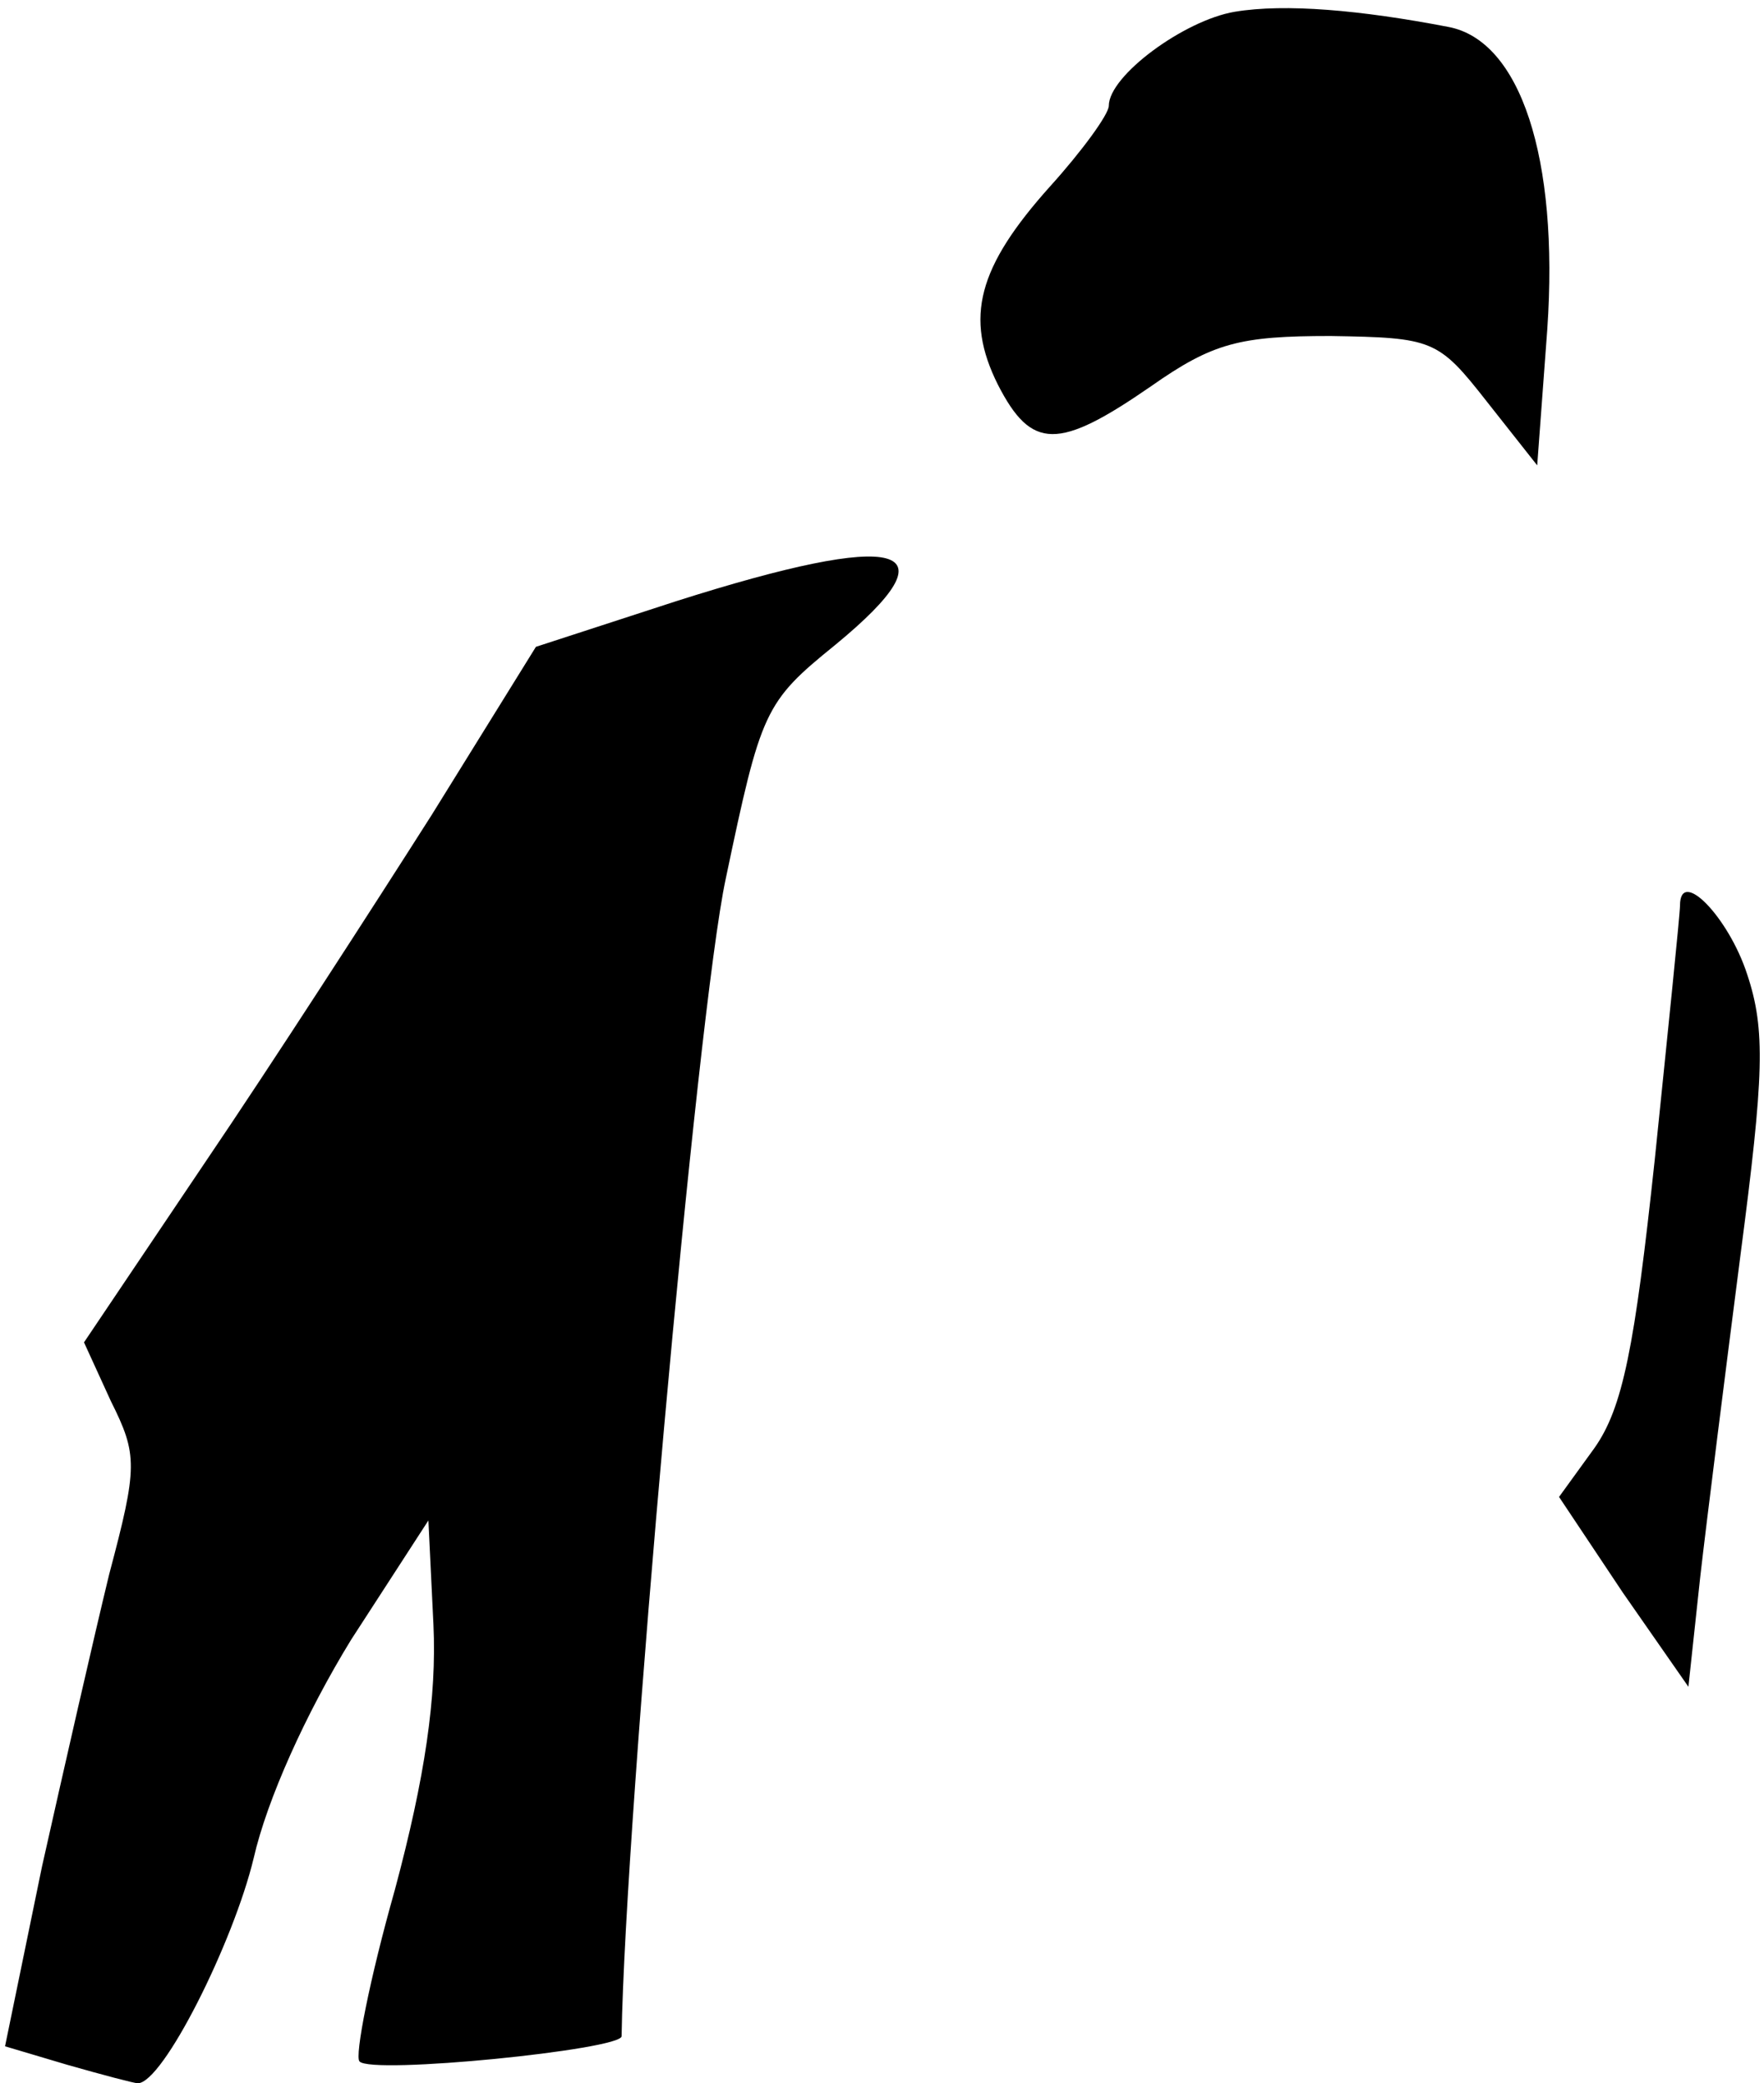 <?xml version="1.0" standalone="no"?>
<!DOCTYPE svg PUBLIC "-//W3C//DTD SVG 20010904//EN"
 "http://www.w3.org/TR/2001/REC-SVG-20010904/DTD/svg10.dtd">
<svg version="1.0" xmlns="http://www.w3.org/2000/svg"
 width="105pt" height="124pt" viewBox="0 0 105 124"
 preserveAspectRatio="xMidYMid meet">
<g transform="translate(0,124) scale(0.1,-0.1)"
fill="#000000" stroke="none">
<path fill="#000000" stroke="none" d="M735 1233 c-30 -5 -75 -38 -75 -56 0
-5 -16 -27 -35 -48 -43 -48 -51 -78 -31 -118 20 -39 36 -39 91 -1 37 26 53 30
107 30 61 -1 64 -2 93 -39 l30 -38 6 81 c7 102 -16 172 -59 180 -52 10 -97 14
-127 9z"/>
<path fill="#000000" stroke="none" d="M402 882 l-83 -27 -62 -100 c-35 -55
-95 -148 -135 -207 l-72 -107 16 -35 c16 -32 16 -39 -1 -103 -9 -37 -27 -116
-40 -174 l-22 -107 37 -11 c21 -6 40 -11 42 -11 15 0 57 84 69 134 8 35 31 86
58 130 l46 71 3 -62 c2 -43 -5 -91 -23 -158 -15 -53 -24 -99 -21 -102 7 -8
156 7 156 15 2 129 45 610 62 689 21 100 23 105 65 139 73 60 40 69 -95 26z"/>
<path fill="#000000" stroke="none" d="M1000 701 c0 -5 -7 -73 -15 -151 -12
-112 -19 -148 -36 -172 l-21 -29 38 -57 39 -56 7 65 c4 35 15 122 24 192 14
107 15 134 4 167 -11 34 -40 64 -40 41z"/>
</g>
</svg>
